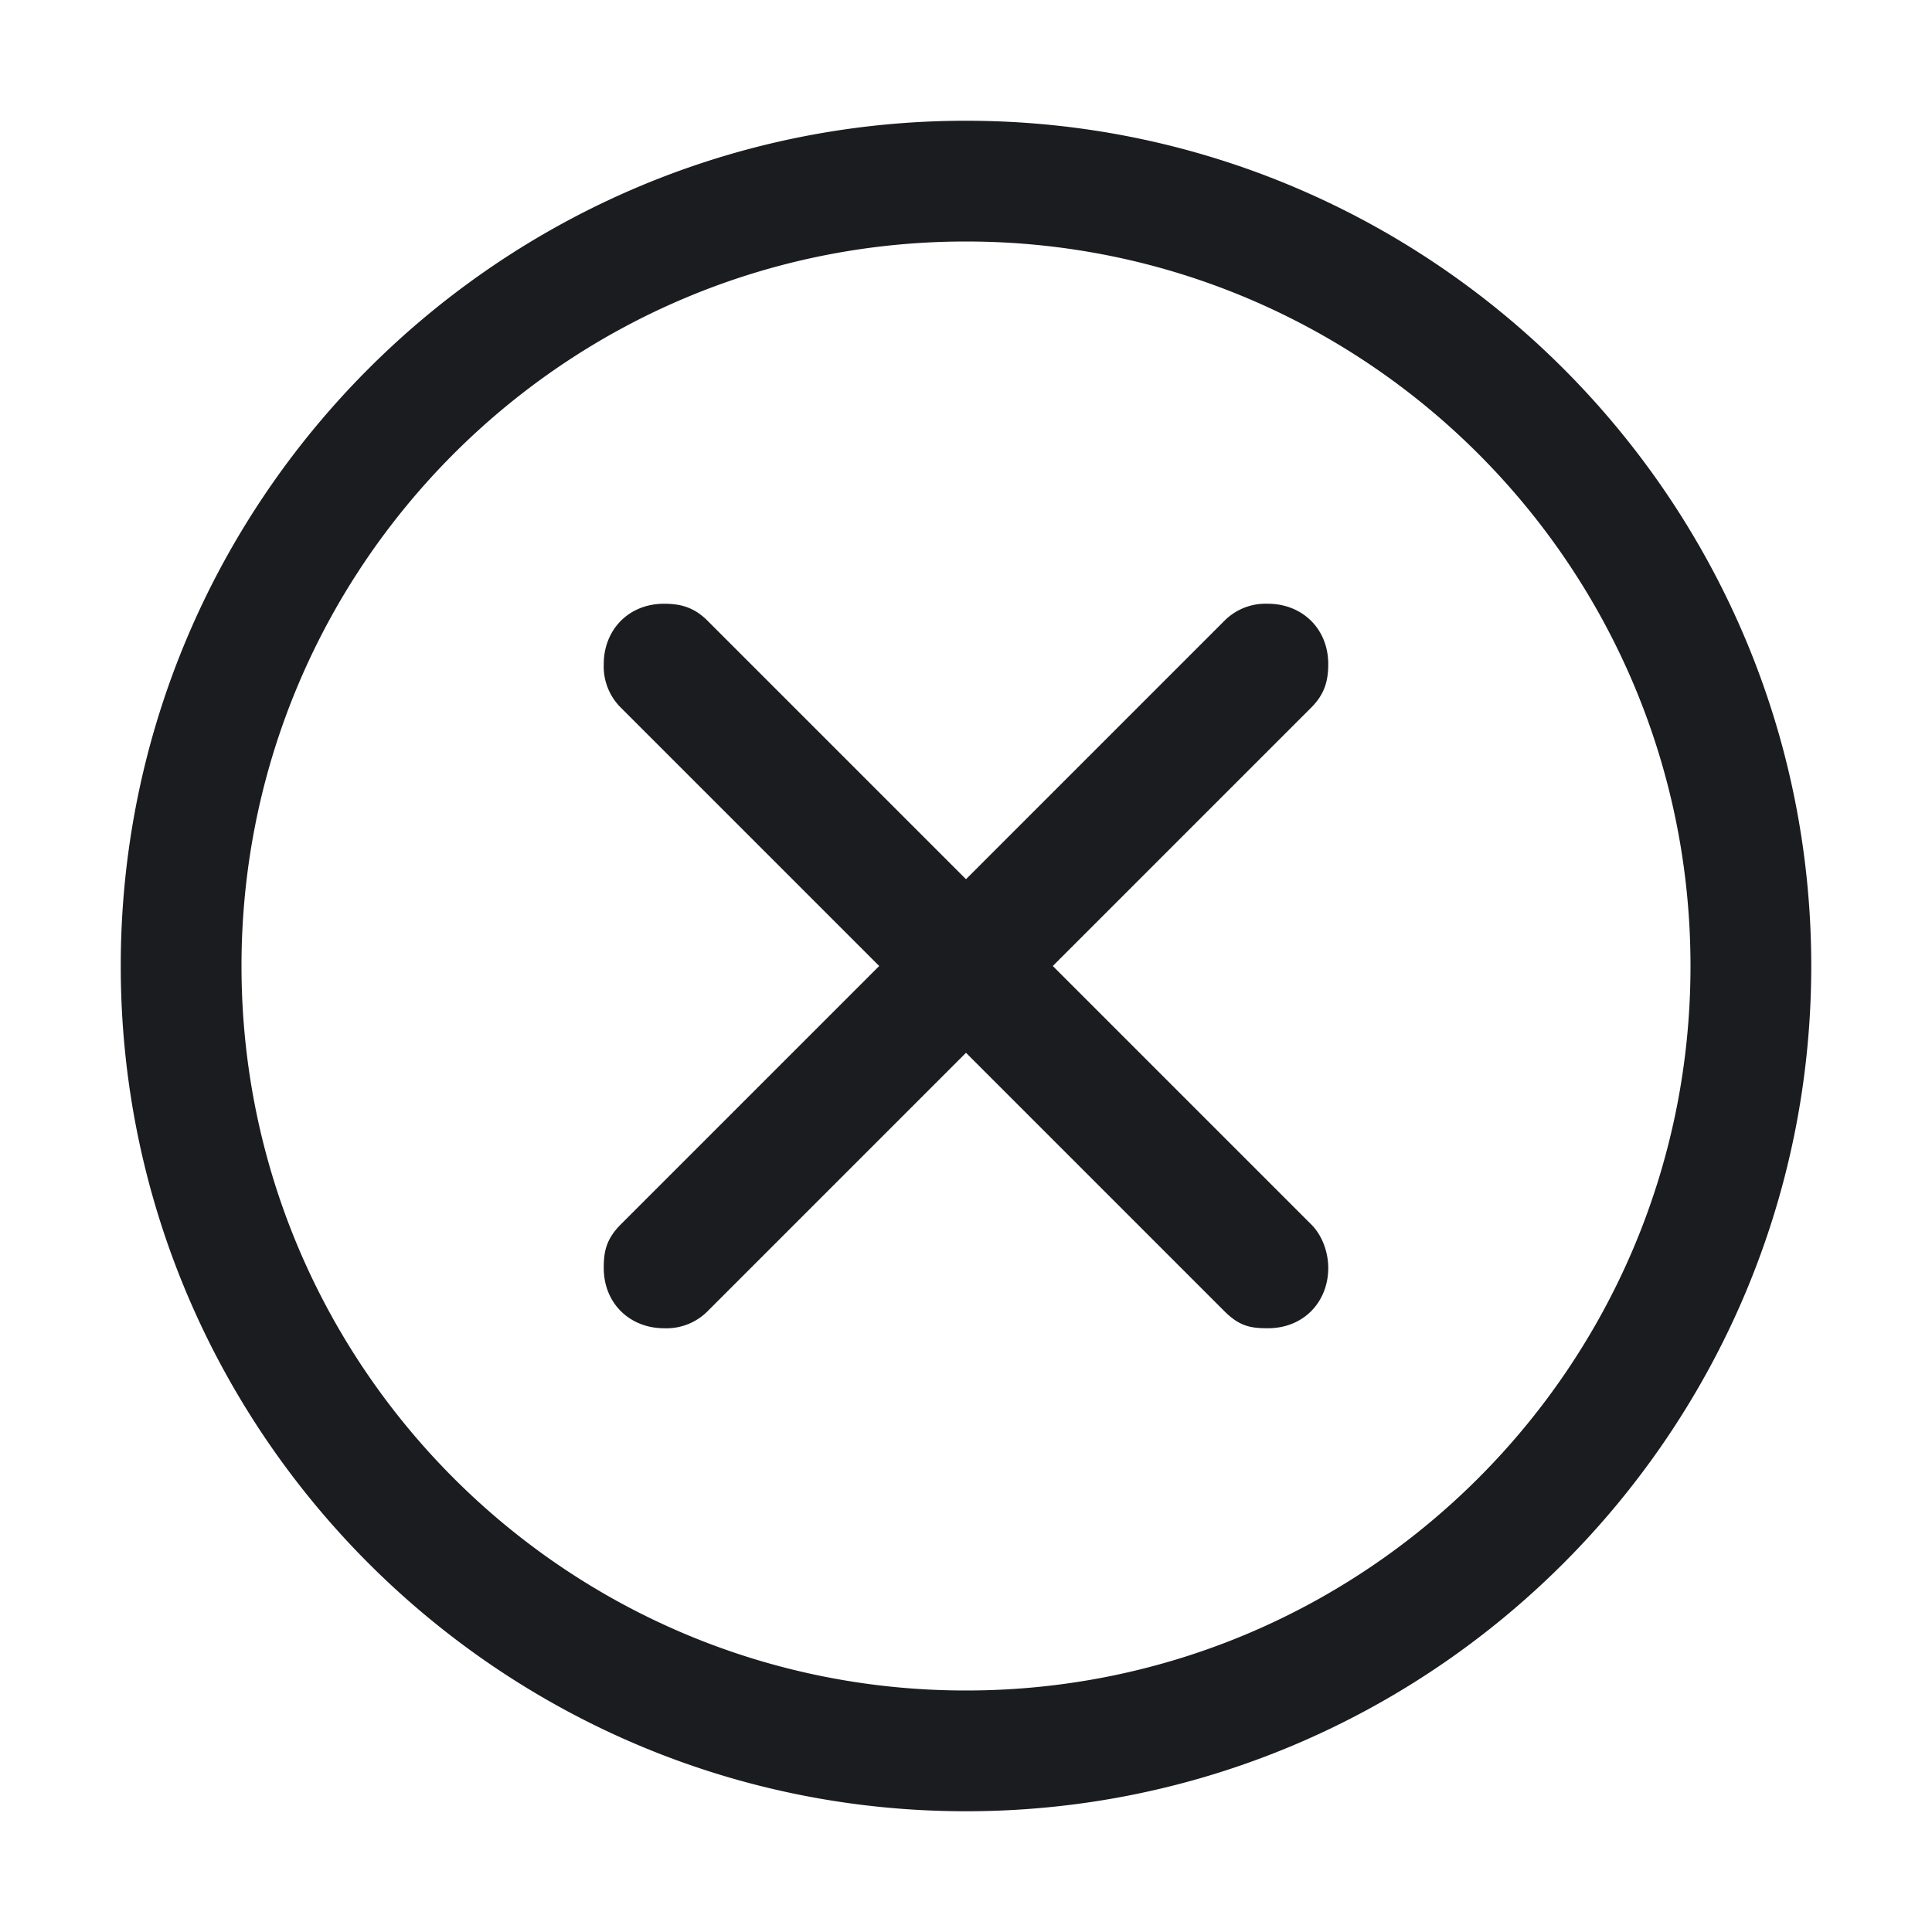 <svg xmlns="http://www.w3.org/2000/svg" width="28" height="28" fill="none"><g clip-path="url(#a)"><path fill="#1A1C1F" fill-rule="evenodd" d="M14 1.75c6.754 0 12.25 5.496 12.25 12.25S20.754 26.25 14 26.25 1.75 20.754 1.75 14 7.246 1.75 14 1.75m0 1.75C8.203 3.5 3.5 8.203 3.5 14S8.203 24.5 14 24.5 24.5 19.797 24.5 14 19.797 3.5 14 3.5M8.75 9.625c0-.492.355-.875.875-.875.246 0 .438.055.629.246L14 12.742l3.746-3.746a.84.84 0 0 1 .629-.246c.492 0 .875.356.875.875 0 .246-.055.438-.246.629L15.258 14l3.746 3.746c.164.164.246.41.246.629 0 .492-.355.875-.875.875-.246 0-.41-.027-.629-.246L14 15.258l-3.746 3.746a.84.84 0 0 1-.629.246c-.492 0-.875-.355-.875-.875 0-.219.027-.41.246-.629L12.742 14l-3.746-3.746a.84.84 0 0 1-.246-.629" clip-rule="evenodd"/></g><defs><clipPath id="a"><path fill="#fff" d="M0 0h28v28H0z"/></clipPath></defs></svg>